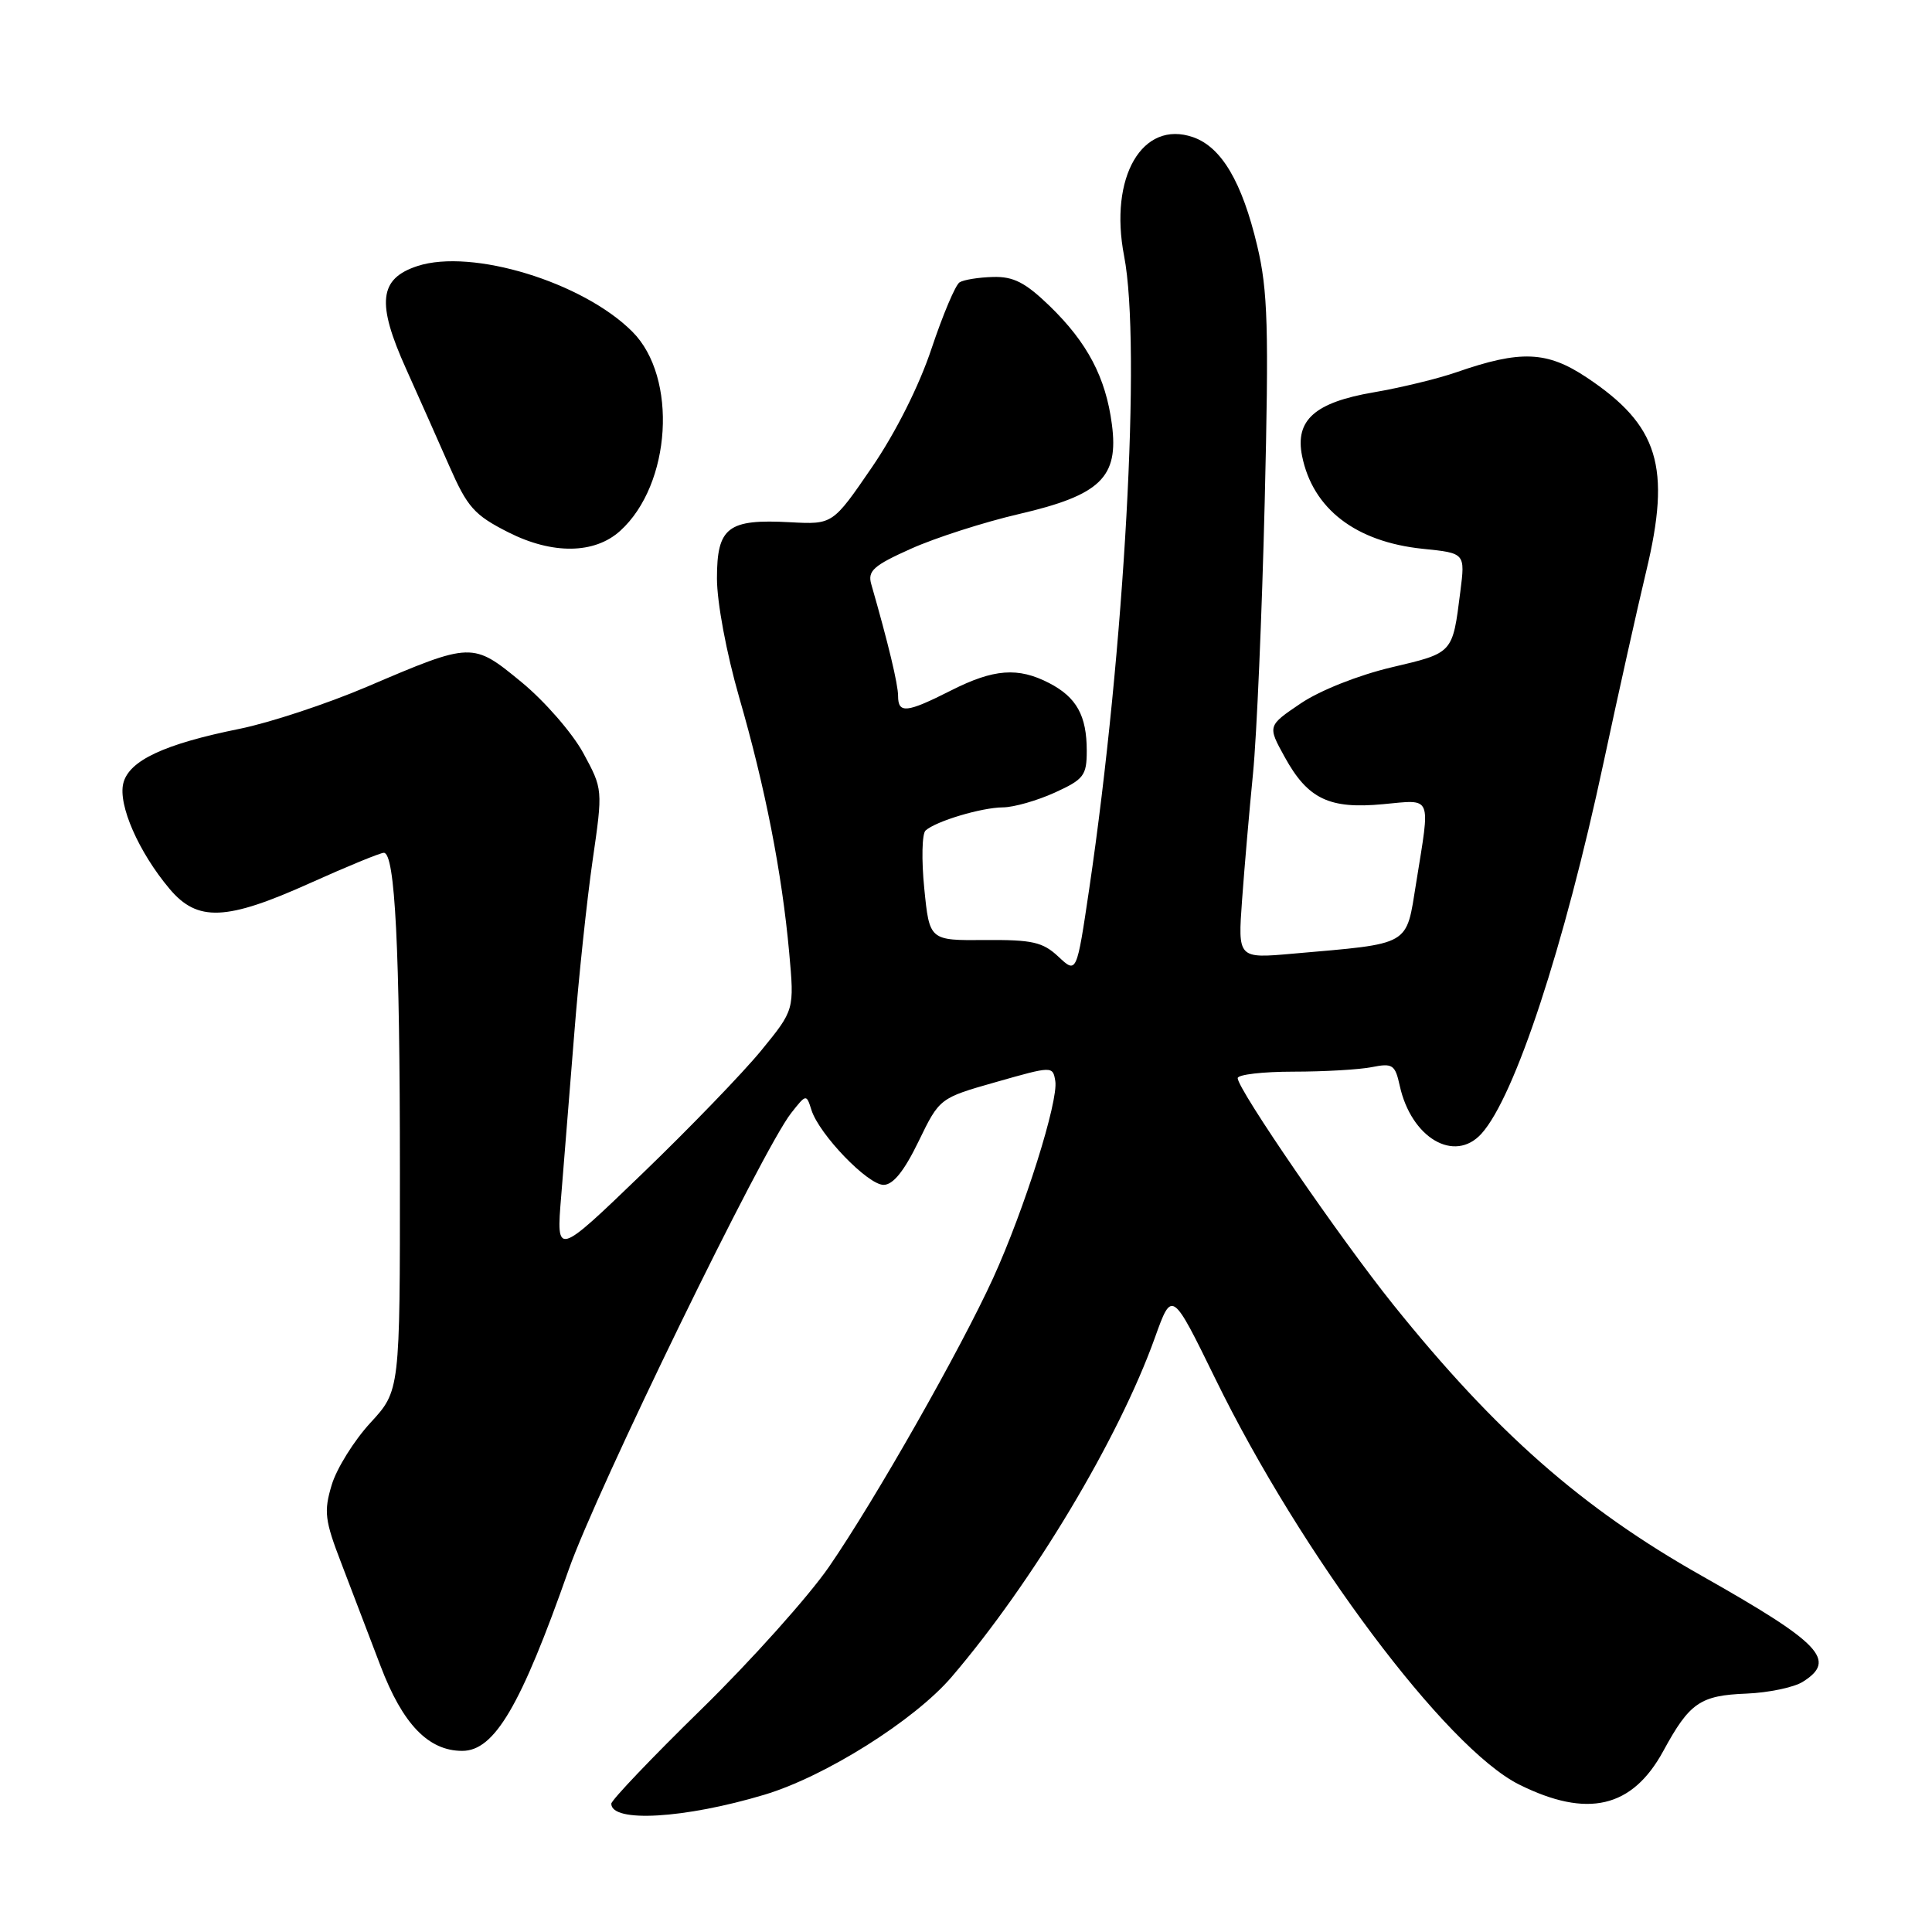 <?xml version="1.0" encoding="UTF-8" standalone="no"?>
<!DOCTYPE svg PUBLIC "-//W3C//DTD SVG 1.1//EN" "http://www.w3.org/Graphics/SVG/1.1/DTD/svg11.dtd" >
<svg xmlns="http://www.w3.org/2000/svg" xmlns:xlink="http://www.w3.org/1999/xlink" version="1.1" viewBox="0 0 256 256">
 <g >
 <path fill="currentColor"
d=" M 101.29 237.81 C 109.34 235.40 121.16 227.96 126.09 222.21 C 136.87 209.61 148.24 190.63 153.04 177.22 C 155.29 170.95 155.29 170.95 161.05 182.72 C 172.44 206.02 191.63 231.64 201.29 236.46 C 210.33 240.96 216.28 239.58 220.40 232.01 C 223.88 225.61 225.28 224.65 231.44 224.41 C 234.34 224.29 237.68 223.59 238.86 222.86 C 243.45 219.99 241.31 217.75 225.50 208.81 C 209.64 199.86 198.21 189.80 184.61 172.87 C 177.58 164.11 164.00 144.34 164.00 142.86 C 164.00 142.39 167.32 142.00 171.38 142.00 C 175.43 142.00 180.11 141.73 181.77 141.40 C 184.52 140.85 184.86 141.07 185.47 143.85 C 186.99 150.79 192.73 154.16 196.30 150.22 C 200.72 145.34 207.26 125.46 212.49 101.00 C 214.43 91.92 216.97 80.54 218.13 75.70 C 221.46 61.84 219.78 56.37 210.25 50.02 C 204.98 46.51 201.48 46.37 193.00 49.32 C 190.53 50.18 185.57 51.38 182.00 51.99 C 174.22 53.32 171.58 55.67 172.53 60.41 C 173.94 67.42 179.63 71.80 188.53 72.72 C 194.15 73.29 194.15 73.29 193.50 78.40 C 192.46 86.64 192.59 86.49 184.37 88.43 C 180.01 89.46 174.89 91.49 172.36 93.20 C 167.95 96.18 167.95 96.18 170.23 100.31 C 173.29 105.87 176.13 107.23 183.25 106.56 C 189.86 105.95 189.54 105.20 187.65 116.98 C 186.28 125.46 187.12 124.98 171.26 126.37 C 164.02 127.01 164.02 127.01 164.58 119.26 C 164.89 114.99 165.54 107.45 166.03 102.50 C 166.52 97.55 167.22 81.35 167.58 66.50 C 168.14 43.37 168.00 38.51 166.59 32.58 C 164.58 24.11 161.86 19.50 158.10 18.18 C 151.36 15.84 146.93 23.47 148.95 33.92 C 151.24 45.72 149.01 86.08 144.33 117.76 C 142.66 129.03 142.66 129.03 140.24 126.76 C 138.17 124.82 136.78 124.51 130.50 124.56 C 123.16 124.62 123.16 124.62 122.47 117.72 C 122.09 113.93 122.17 110.47 122.64 110.05 C 124.01 108.81 130.06 107.00 132.90 106.98 C 134.33 106.97 137.41 106.09 139.75 105.03 C 143.61 103.27 144.00 102.77 144.00 99.48 C 144.00 94.82 142.65 92.39 139.02 90.51 C 134.90 88.38 131.68 88.62 126.00 91.50 C 120.13 94.47 119.00 94.59 119.00 92.21 C 119.00 90.67 117.70 85.24 115.45 77.42 C 114.94 75.65 115.73 74.94 120.71 72.71 C 123.94 71.26 130.38 69.19 135.03 68.11 C 145.83 65.60 148.26 63.25 147.33 56.22 C 146.52 50.02 144.08 45.39 139.09 40.55 C 135.86 37.43 134.29 36.62 131.57 36.70 C 129.68 36.75 127.69 37.07 127.15 37.41 C 126.60 37.75 124.94 41.69 123.44 46.17 C 121.80 51.11 118.69 57.30 115.54 61.91 C 110.34 69.50 110.34 69.50 104.71 69.20 C 96.44 68.75 95.00 69.85 95.00 76.64 C 95.00 79.82 96.26 86.54 97.93 92.35 C 101.39 104.30 103.61 115.64 104.57 126.20 C 105.26 133.82 105.26 133.82 100.88 139.18 C 98.47 142.13 91.37 149.48 85.10 155.52 C 73.70 166.50 73.70 166.50 74.36 158.50 C 74.72 154.10 75.50 144.43 76.09 137.00 C 76.67 129.57 77.77 119.24 78.52 114.04 C 79.89 104.58 79.89 104.58 77.28 99.77 C 75.84 97.13 72.17 92.91 69.12 90.40 C 62.60 85.04 62.58 85.04 48.60 91.01 C 43.32 93.26 35.75 95.76 31.76 96.57 C 21.75 98.59 17.10 100.77 16.34 103.78 C 15.62 106.63 18.37 112.91 22.47 117.78 C 26.17 122.18 29.98 122.02 41.12 117.00 C 46.01 114.80 50.39 113.00 50.86 113.00 C 52.35 113.00 52.99 125.66 52.99 155.39 C 53.00 184.28 53.00 184.28 49.07 188.54 C 46.91 190.89 44.60 194.59 43.95 196.77 C 42.89 200.29 43.04 201.47 45.22 207.12 C 46.57 210.63 48.91 216.76 50.42 220.74 C 53.35 228.45 56.76 232.00 61.25 232.00 C 65.52 232.00 69.01 226.06 75.36 207.98 C 79.07 197.42 101.06 152.28 104.83 147.49 C 106.83 144.95 106.85 144.95 107.52 147.08 C 108.55 150.32 114.98 157.00 117.08 157.00 C 118.34 157.00 119.81 155.17 121.71 151.25 C 124.50 145.50 124.50 145.50 132.00 143.37 C 139.45 141.25 139.50 141.25 139.83 143.23 C 140.28 145.86 135.73 160.28 131.62 169.30 C 127.28 178.81 115.97 198.72 109.84 207.62 C 107.14 211.53 99.55 220.01 92.97 226.45 C 86.38 232.89 81.00 238.54 81.00 239.00 C 81.00 241.55 90.72 240.98 101.29 237.81 Z  M 82.18 70.34 C 88.96 64.20 89.83 49.98 83.79 43.95 C 77.23 37.38 62.54 32.90 55.32 35.25 C 50.22 36.92 49.86 40.13 53.82 48.90 C 55.45 52.53 58.02 58.30 59.52 61.72 C 61.94 67.23 62.83 68.24 67.37 70.54 C 73.21 73.49 78.78 73.42 82.18 70.34 Z "/>
</g>
</svg>